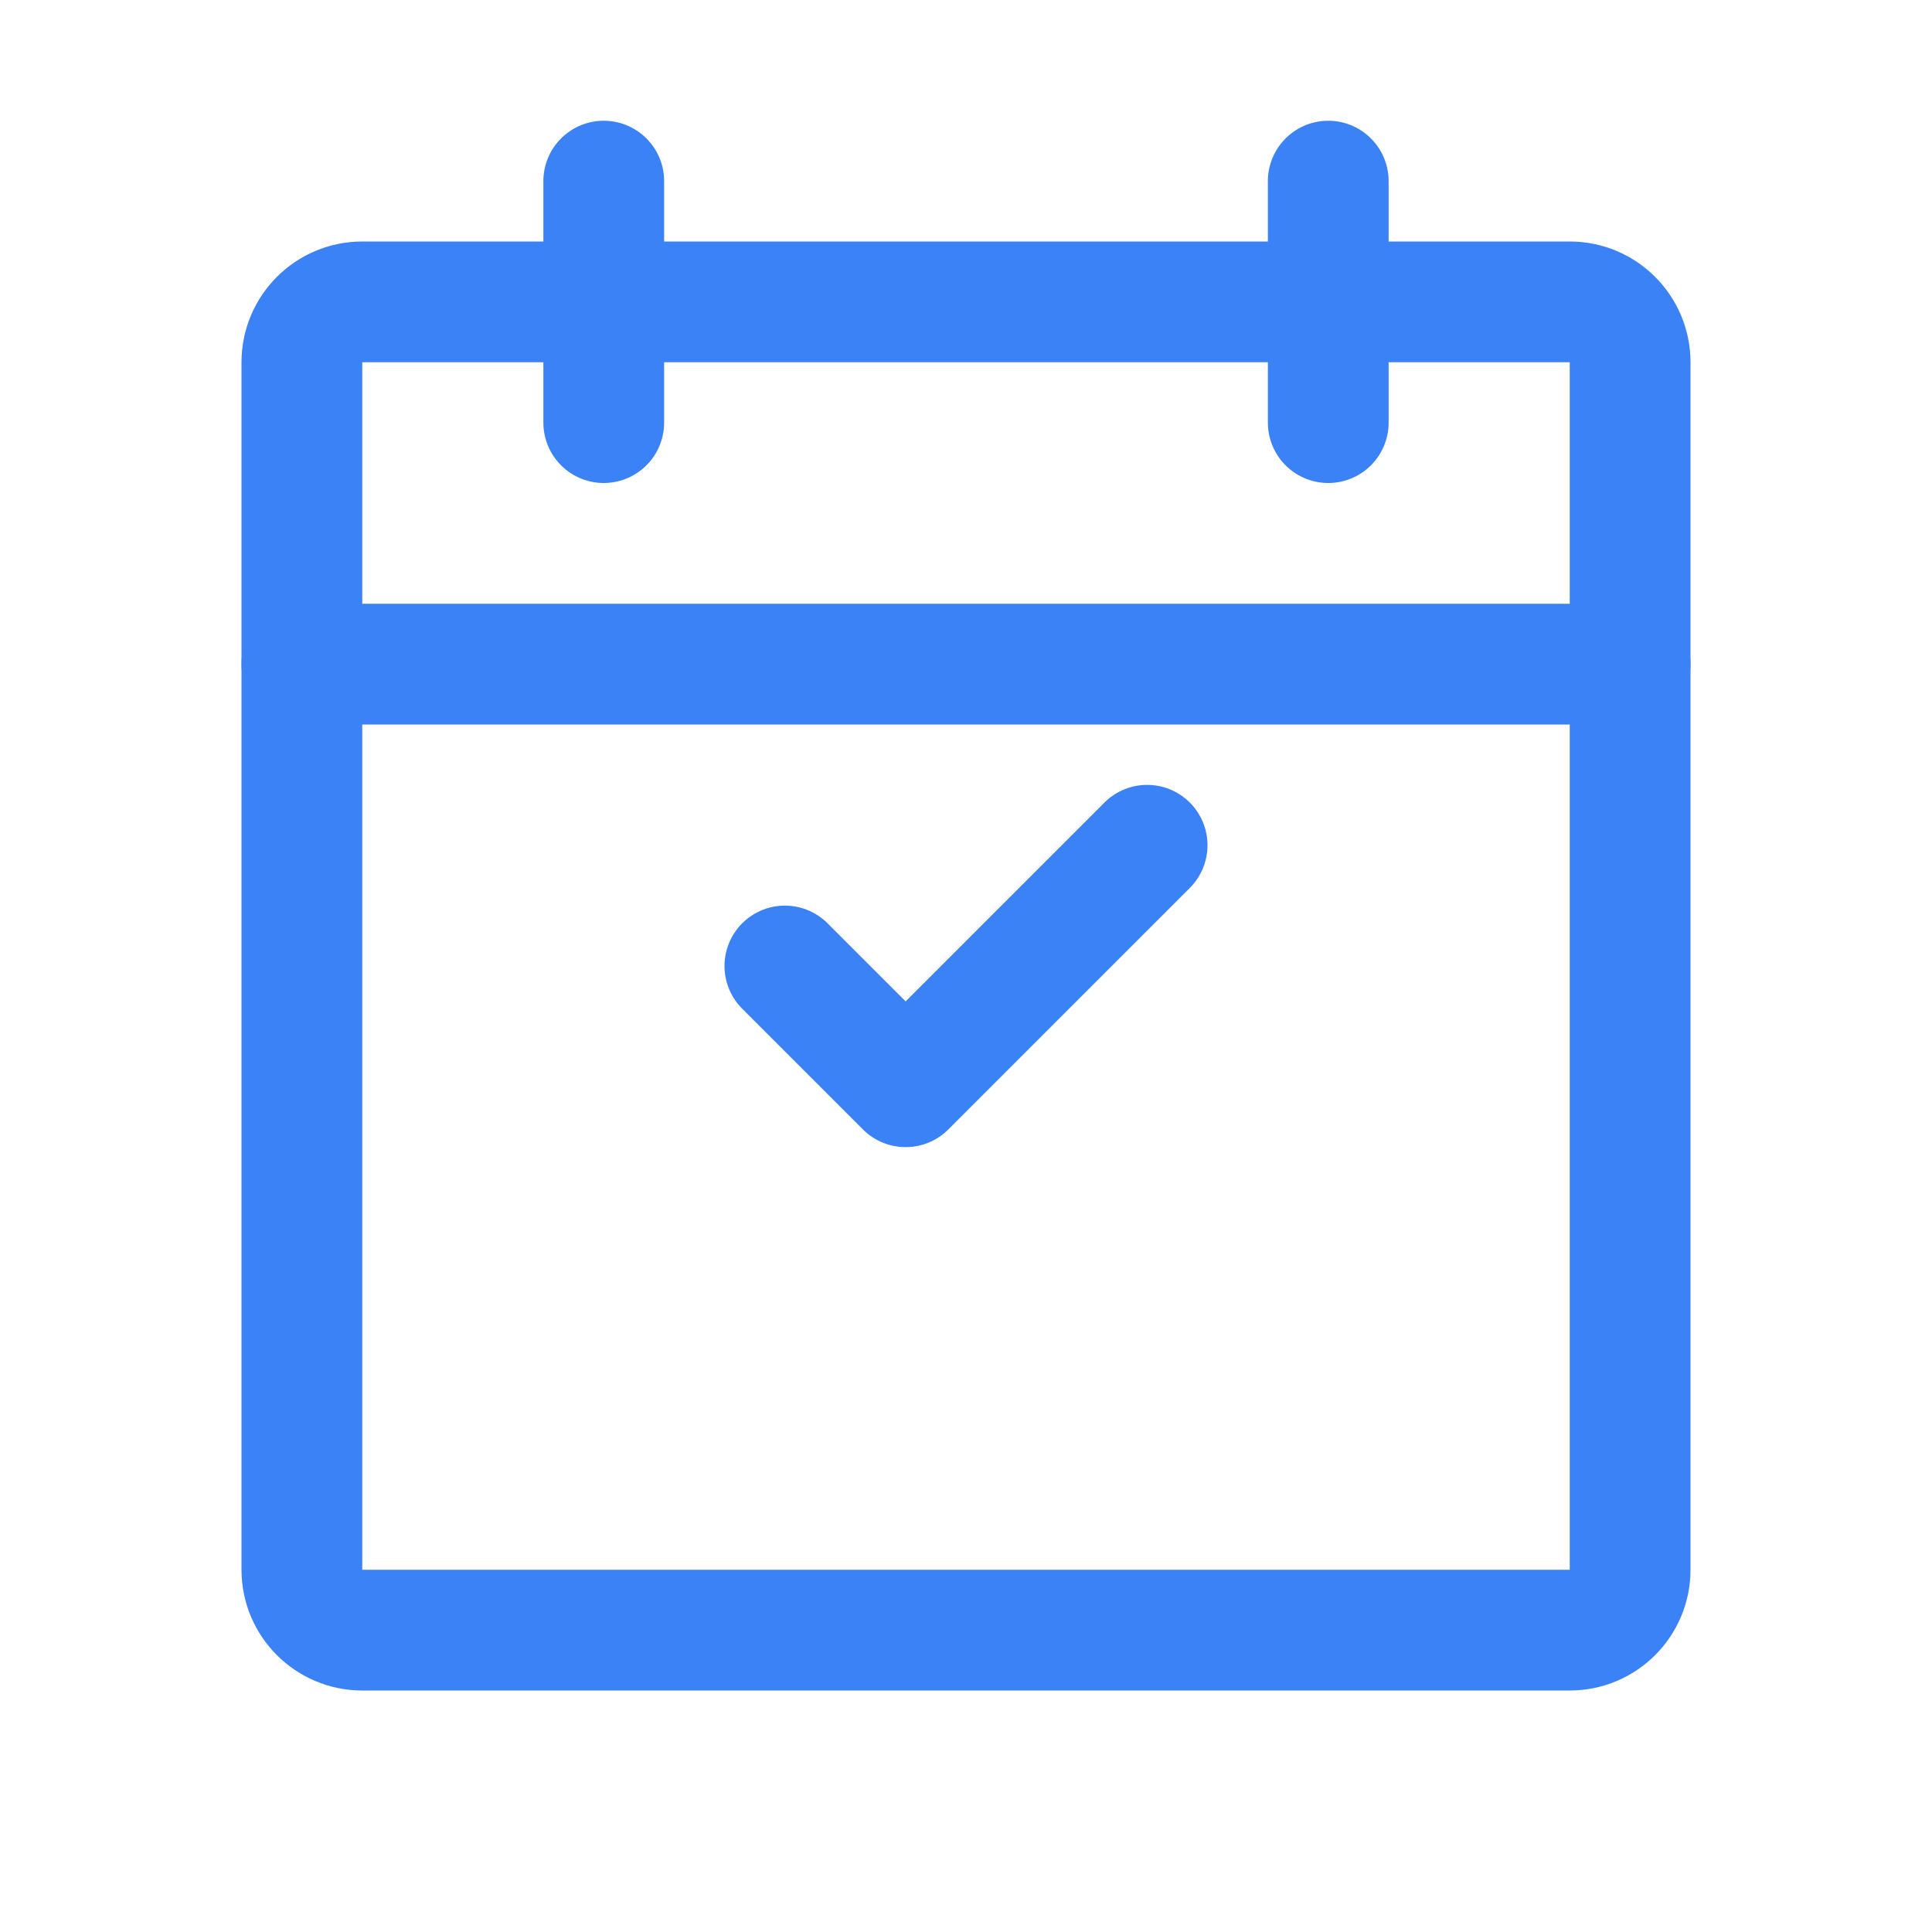 <svg width="24" height="24" viewBox="0 0 24 24" fill="none" xmlns="http://www.w3.org/2000/svg">
<path d="M19.5 3.75H4.5C4.086 3.75 3.75 4.086 3.75 4.5V19.5C3.75 19.914 4.086 20.25 4.5 20.25H19.5C19.914 20.25 20.25 19.914 20.25 19.5V4.5C20.25 4.086 19.914 3.75 19.5 3.75Z" stroke="#3B82F6" stroke-width="1.5" stroke-linecap="round" stroke-linejoin="round"/>
<path d="M16.5 2.25V5.25" stroke="#3B82F6" stroke-width="1.5" stroke-linecap="round" stroke-linejoin="round"/>
<path d="M7.5 2.25V5.25" stroke="#3B82F6" stroke-width="1.5" stroke-linecap="round" stroke-linejoin="round"/>
<path d="M3.75 8.25H20.25" stroke="#3B82F6" stroke-width="1.5" stroke-linecap="round" stroke-linejoin="round"/>
<path d="M9.75 12L11.25 13.5L14.25 10.5" stroke="#3B82F6" stroke-width="1.5" stroke-linecap="round" stroke-linejoin="round"/>
</svg>

